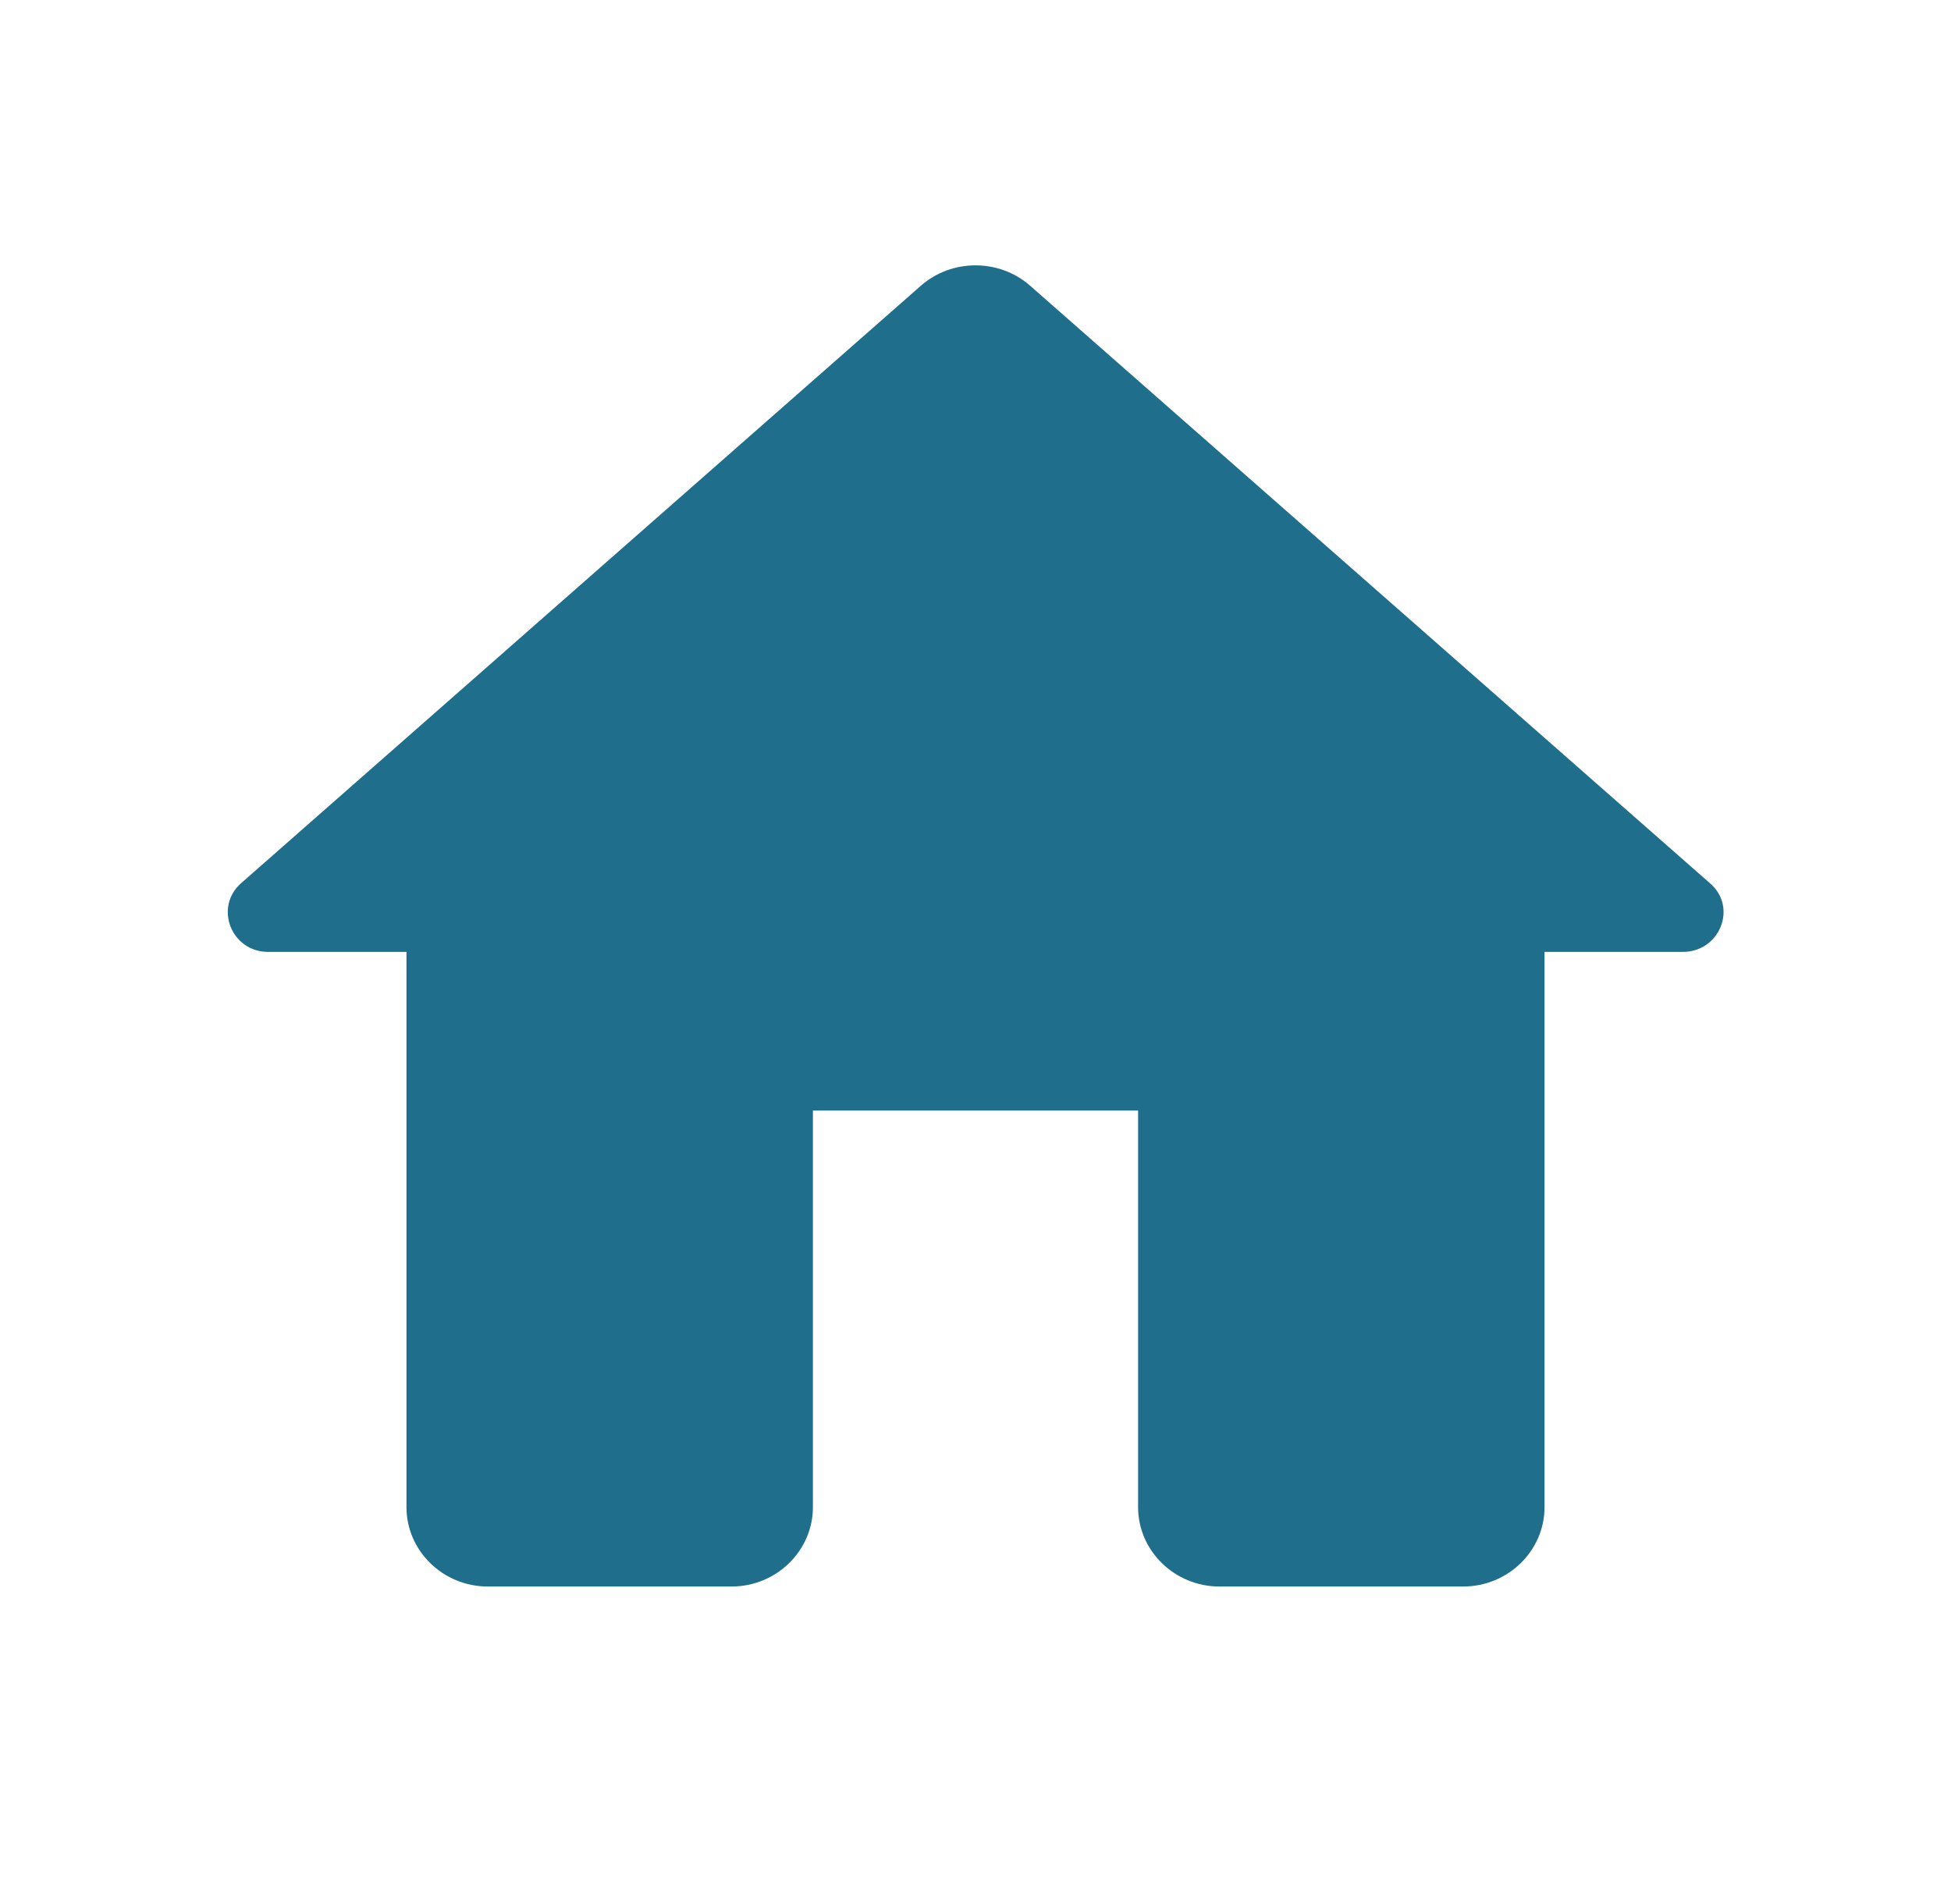 <svg width="83" height="81" viewBox="0 0 83 81" fill="none" xmlns="http://www.w3.org/2000/svg">
<g clip-path="url(#clip0_24_2789)">
<path d="M34.583 64.125V47.25H48.417V64.125C48.417 65.981 49.973 67.5 51.875 67.5H62.25C64.152 67.5 65.708 65.981 65.708 64.125V40.5H71.588C73.178 40.5 73.939 38.576 72.729 37.564L43.817 12.15C42.503 11.003 40.497 11.003 39.183 12.15L10.271 37.564C9.095 38.576 9.822 40.5 11.412 40.5H17.292V64.125C17.292 65.981 18.848 67.5 20.75 67.5H31.125C33.027 67.5 34.583 65.981 34.583 64.125Z" fill="#1F6E8C"/>
</g>
<defs>
<clipPath id="clip0_24_2789">
<rect width="83" height="81" fill="white"/>
</clipPath>
</defs>
</svg>
